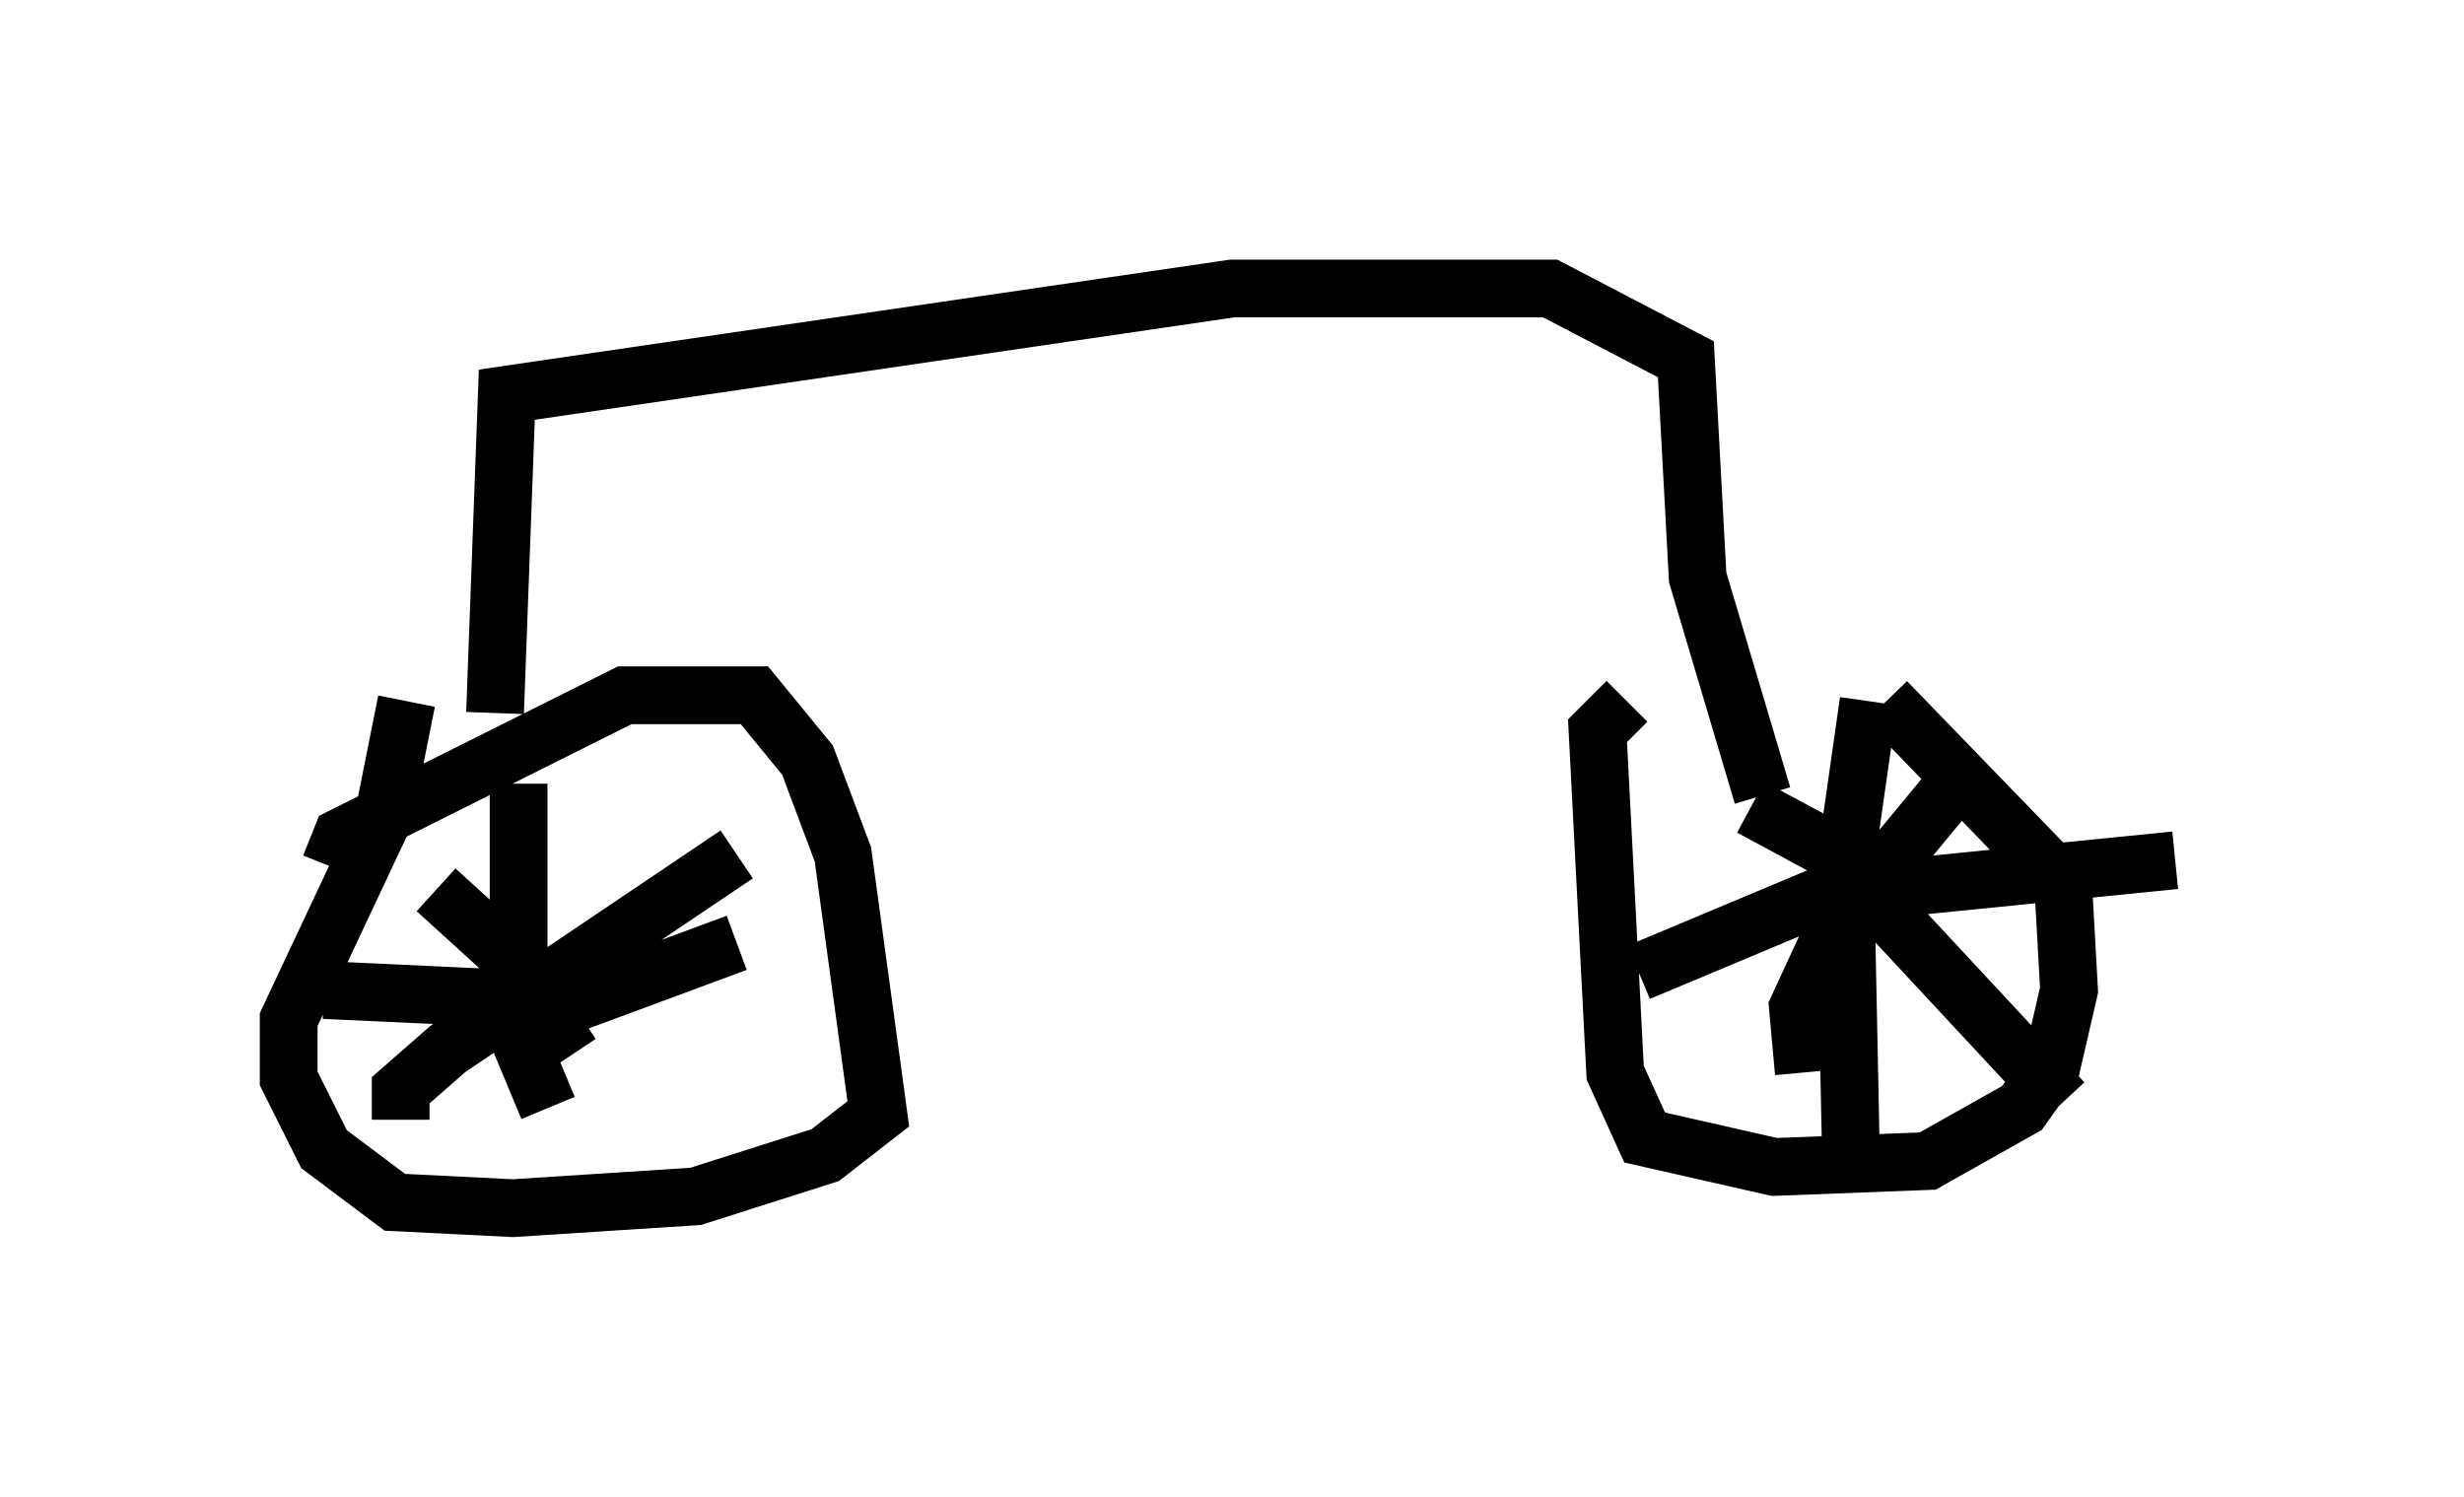 <?xml version="1.0" encoding="utf-8" ?>
<svg baseProfile="full" height="25.925" version="1.1" width="42.667" xmlns="http://www.w3.org/2000/svg" xmlns:ev="http://www.w3.org/2001/xml-events" xmlns:xlink="http://www.w3.org/1999/xlink"><defs /><rect fill="white" height="25.925" width="42.667" x="0" y="0" /><path d="M31.746, 11.635 m-3.573, 0.51 l-0.51, 0.51 0.306, 5.921 l0.51, 1.123 2.246, 0.51 l2.654, -0.102 1.633, -0.919 l0.51, -0.715 0.306, -1.327 l-0.102, -1.838 -3.063, -3.165 m-0.306, 0.0 l-0.408, 2.858 0.102, 5.002 m-3.675, -3.165 l3.165, -1.327 6.125, -0.613 m-6.431, 3.675 l-0.102, -1.123 0.613, -1.327 l1.94, -2.348 m-3.369, 0.204 l1.327, 0.715 4.083, 4.39 m-30.013, -4.083 l0.204, -0.51 4.9, -2.45 l2.246, 0.0 0.919, 1.123 l0.613, 1.633 0.613, 4.492 l-0.919, 0.715 -2.246, 0.715 l-3.165, 0.204 -2.042, -0.102 l-1.225, -0.919 -0.613, -1.225 l0.0, -1.021 1.633, -3.471 l0.408, -2.042 m1.94, 1.429 l0.0, 4.39 0.51, 1.225 m-3.879, -2.042 l4.39, 0.204 2.756, -1.021 m-5.819, 3.063 l0.0, -0.51 0.817, -0.715 l5.002, -3.369 m-5.206, 0.613 l1.123, 1.021 1.225, 1.838 m-1.327, -5.921 l0.204, -5.513 12.556, -1.838 l5.513, 0.0 2.348, 1.225 l0.204, 3.777 1.123, 3.777 " fill="none" stroke="black" stroke-width="1" /></svg>